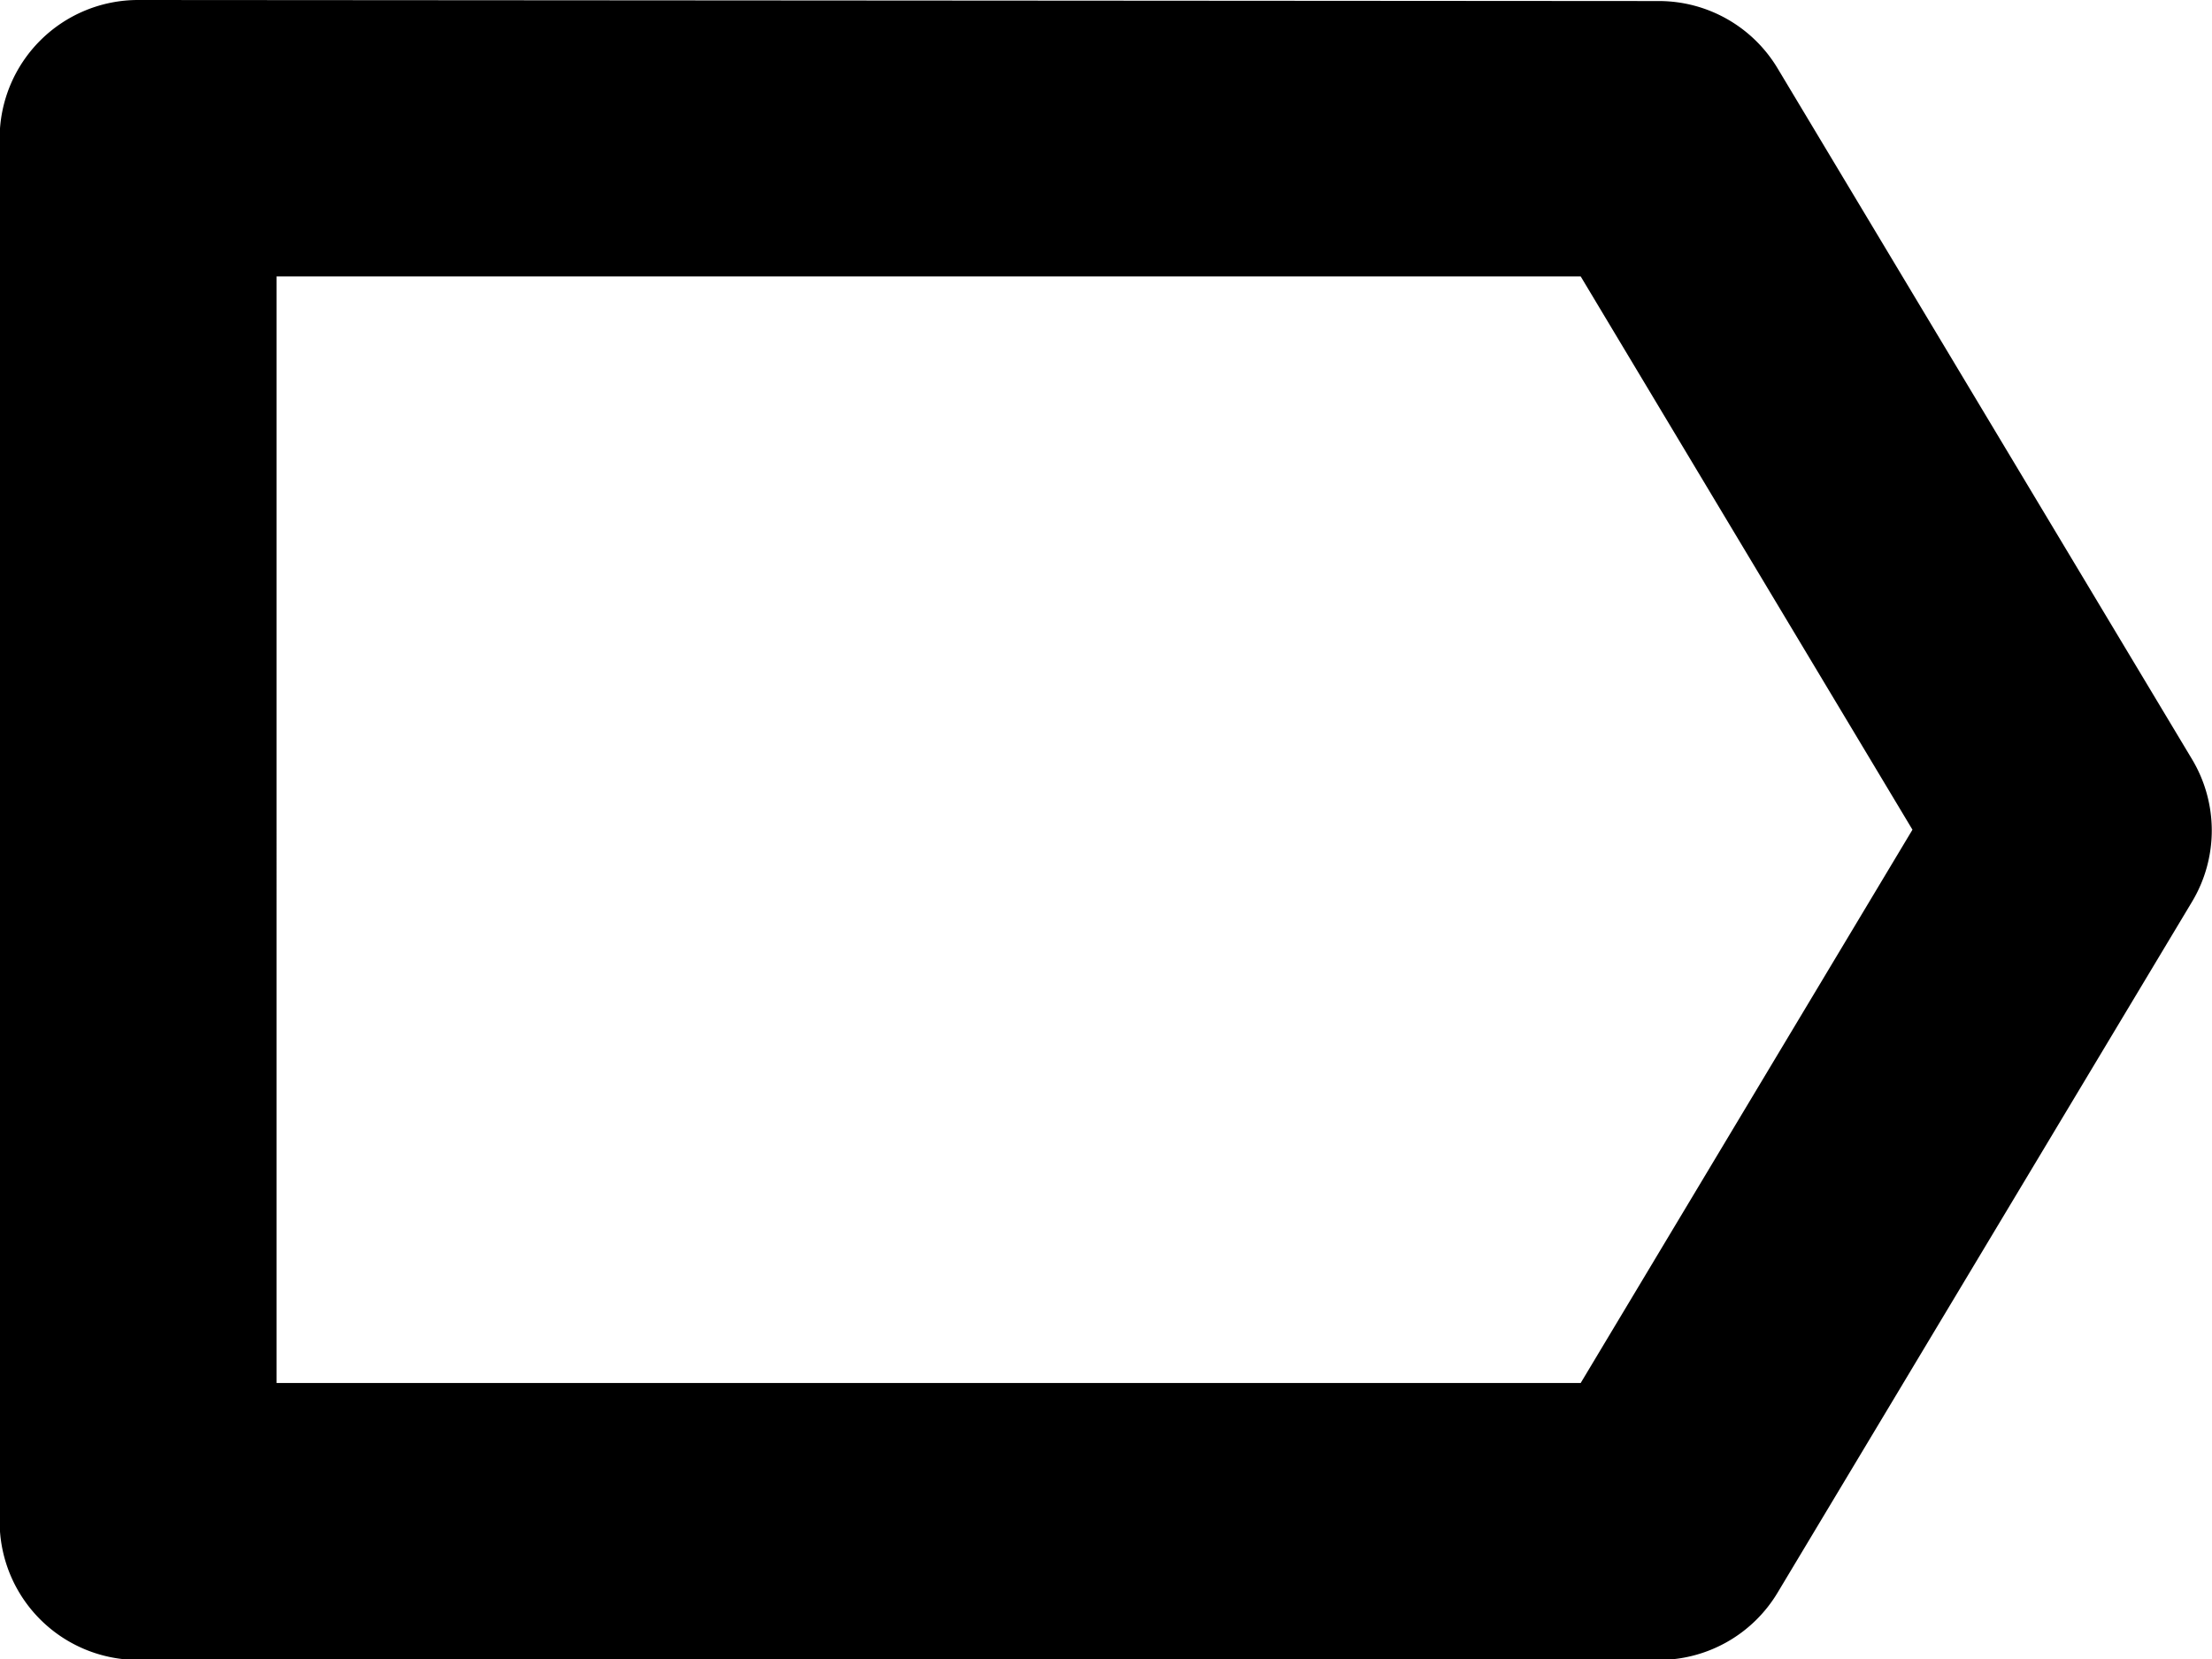 <svg xmlns="http://www.w3.org/2000/svg" xmlns:svg="http://www.w3.org/2000/svg" id="svg4268" width="16" height="12.003" version="1.1" viewBox="0 0 4.233 3.176"><g id="send-signal-action" transform="translate(-9.26,-44.852)" style="display:inline;stroke-width:.529;stroke-miterlimit:4;stroke-dasharray:none"><g id="path1257"><path style="color:#000;fill:#000;fill-opacity:0;stroke-linejoin:round;-inkscape-stroke:none" id="path4078" d="m 9.525,45.117 h 2.91 l 0.794,1.323 -0.794,1.323 H 9.525 Z"/><path style="color:#000;fill:#000;stroke-linejoin:round;-inkscape-stroke:none" id="path4080" d="m 9.525,44.852 a 0.265,0.265 0 0 0 -0.266,0.266 v 2.645 a 0.265,0.265 0 0 0 0.266,0.266 h 2.91 a 0.265,0.265 0 0 0 0.227,-0.129 l 0.793,-1.322 a 0.265,0.265 0 0 0 0,-0.273 l -0.793,-1.322 a 0.265,0.265 0 0 0 -0.227,-0.129 z m 0.264,0.529 h 2.496 l 0.635,1.059 -0.635,1.059 H 9.789 Z"/></g></g></svg>